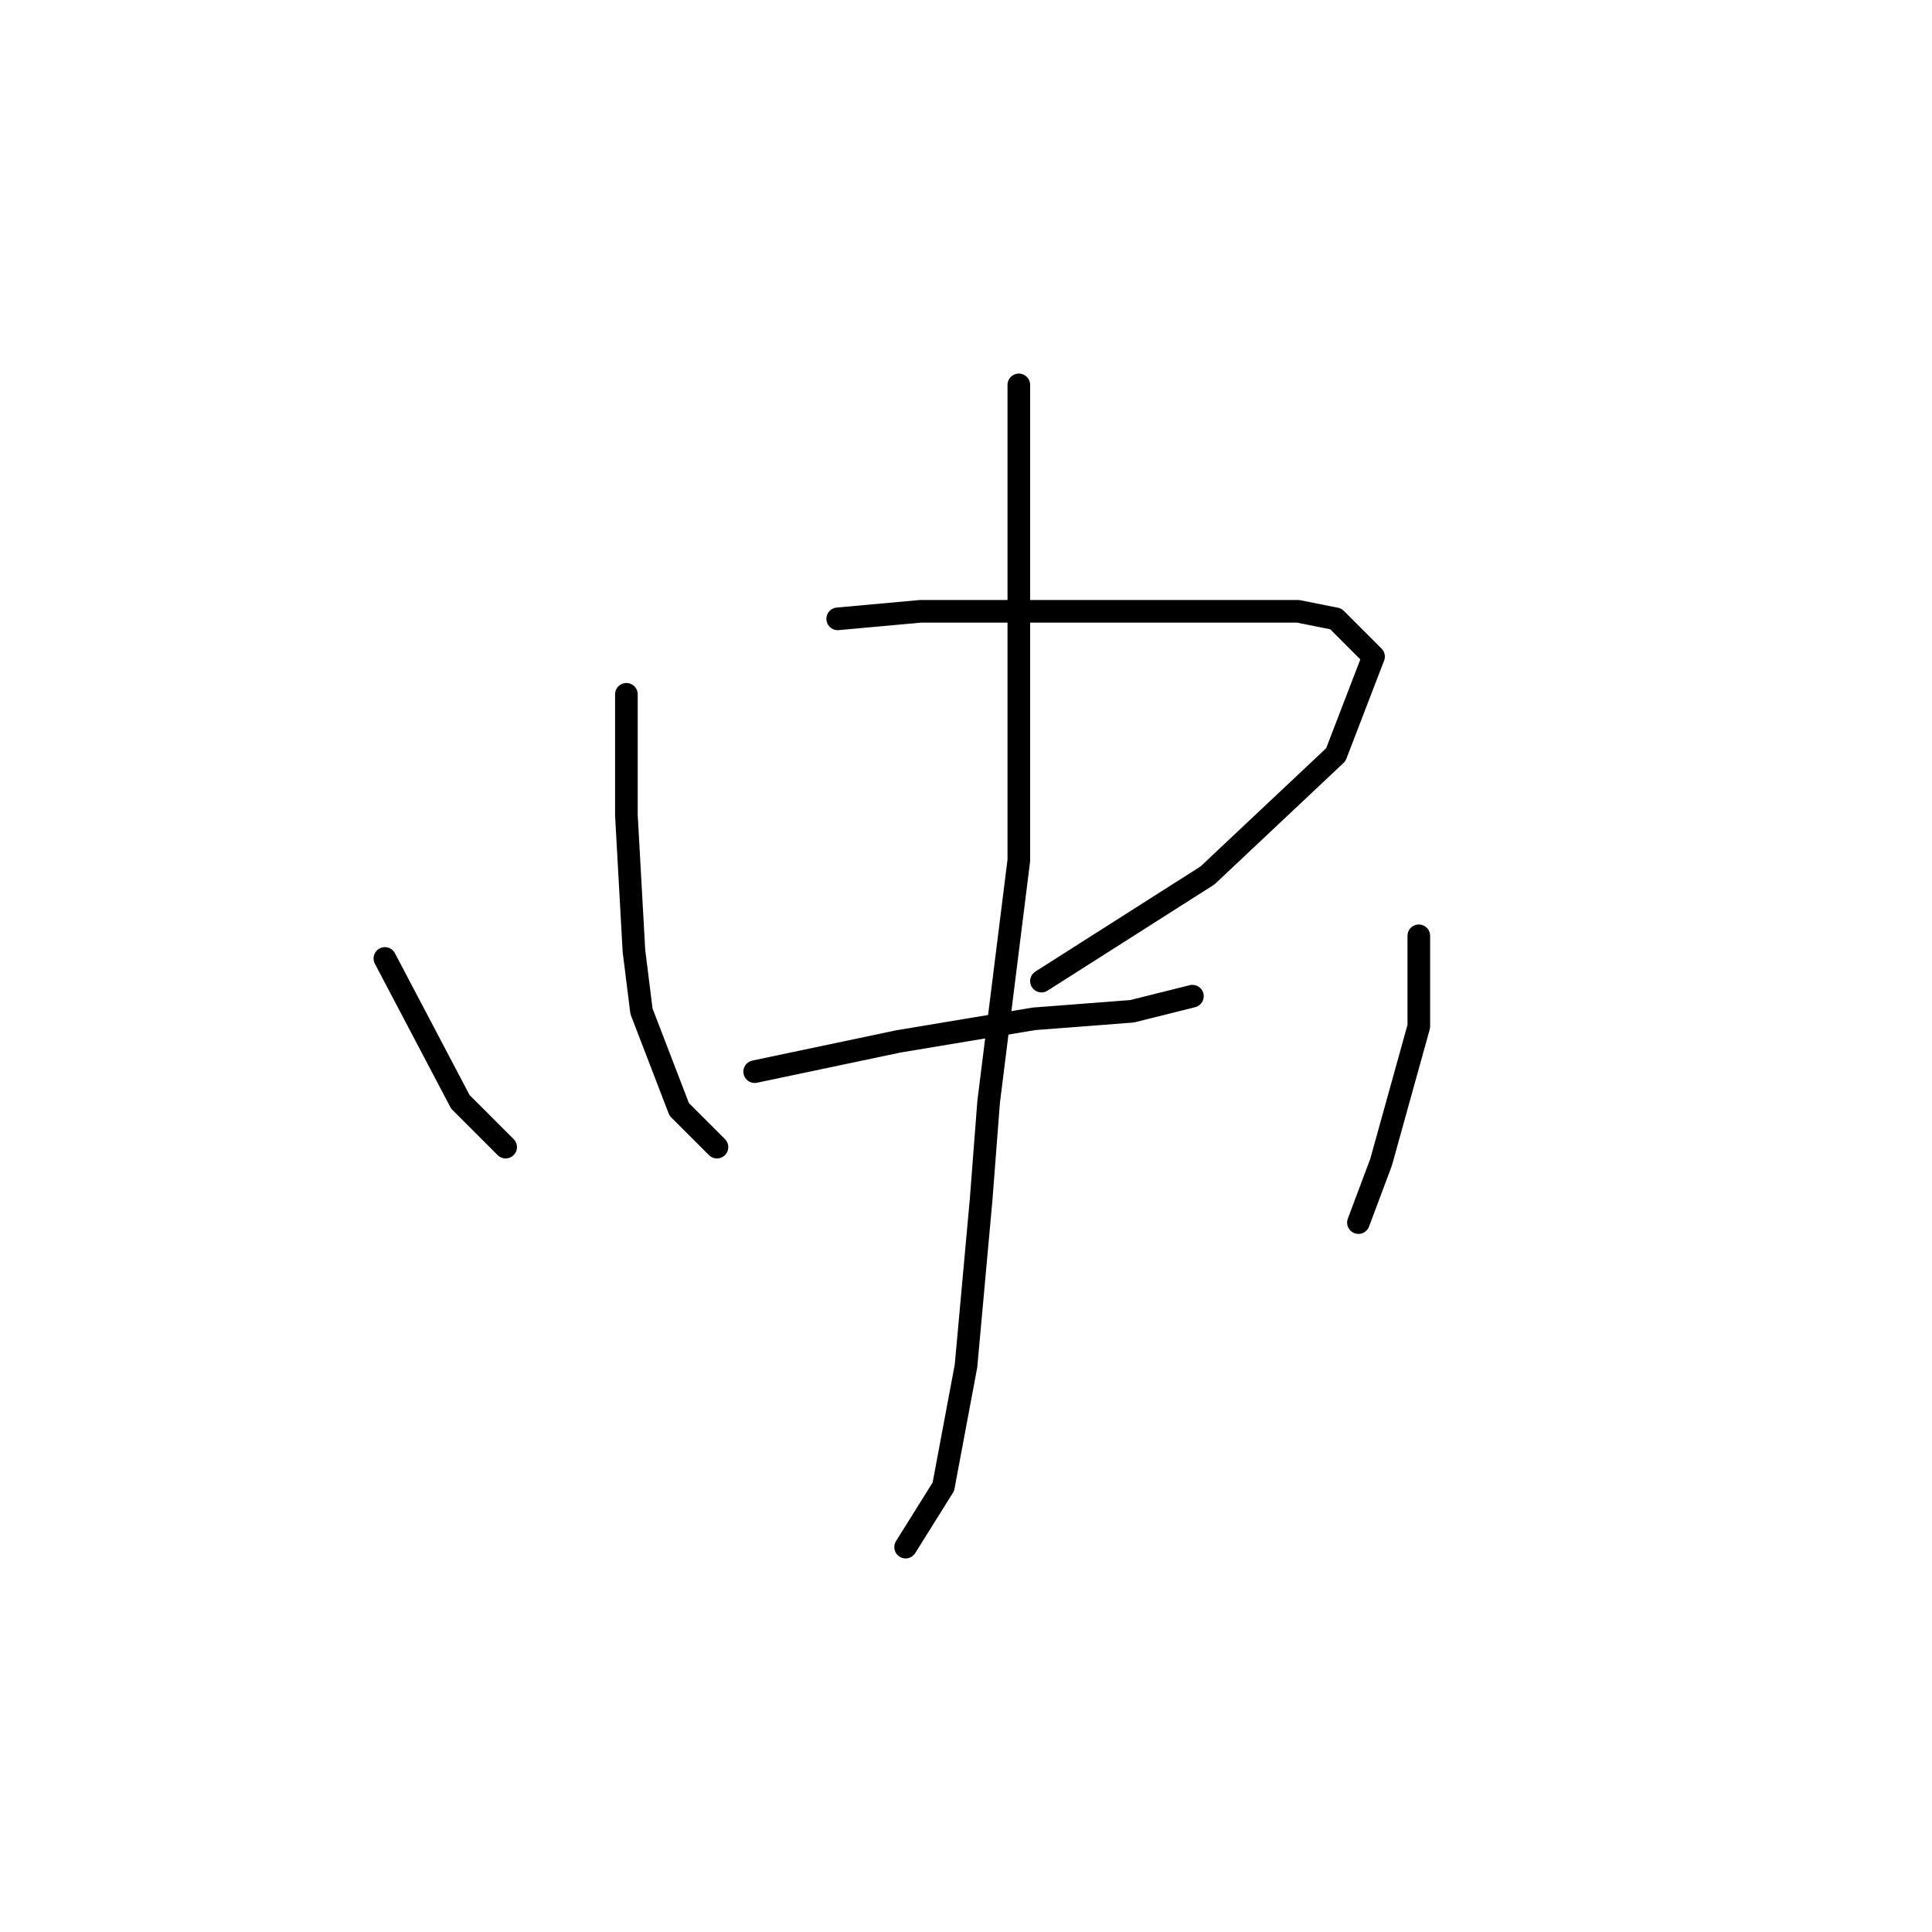 <?xml version="1.0" standalone="no"?>
    <svg width="256" height="256" xmlns="http://www.w3.org/2000/svg" version="1.1">
    <polyline stroke="black" stroke-width="3" stroke-linecap="round" fill="transparent" stroke-linejoin="round" points="83 92 83 99 83 108 84 126 85 134 90 147 95 152 95 152 " />
        <polyline stroke="black" stroke-width="3" stroke-linecap="round" fill="transparent" stroke-linejoin="round" points="111 82 122 81 154 81 172 81 177 82 182 87 177 100 160 116 138 130 138 130 " />
        <polyline stroke="black" stroke-width="3" stroke-linecap="round" fill="transparent" stroke-linejoin="round" points="100 142 119 138 137 135 150 134 158 132 158 132 " />
        <polyline stroke="black" stroke-width="3" stroke-linecap="round" fill="transparent" stroke-linejoin="round" points="135 51 135 79 135 114 131 146 130 159 128 181 125 197 120 205 120 205 " />
        <polyline stroke="black" stroke-width="3" stroke-linecap="round" fill="transparent" stroke-linejoin="round" points="51 127 61 146 67 152 67 152 " />
        <polyline stroke="black" stroke-width="3" stroke-linecap="round" fill="transparent" stroke-linejoin="round" points="188 124 188 130 188 136 183 154 180 162 180 162 " />
        </svg>